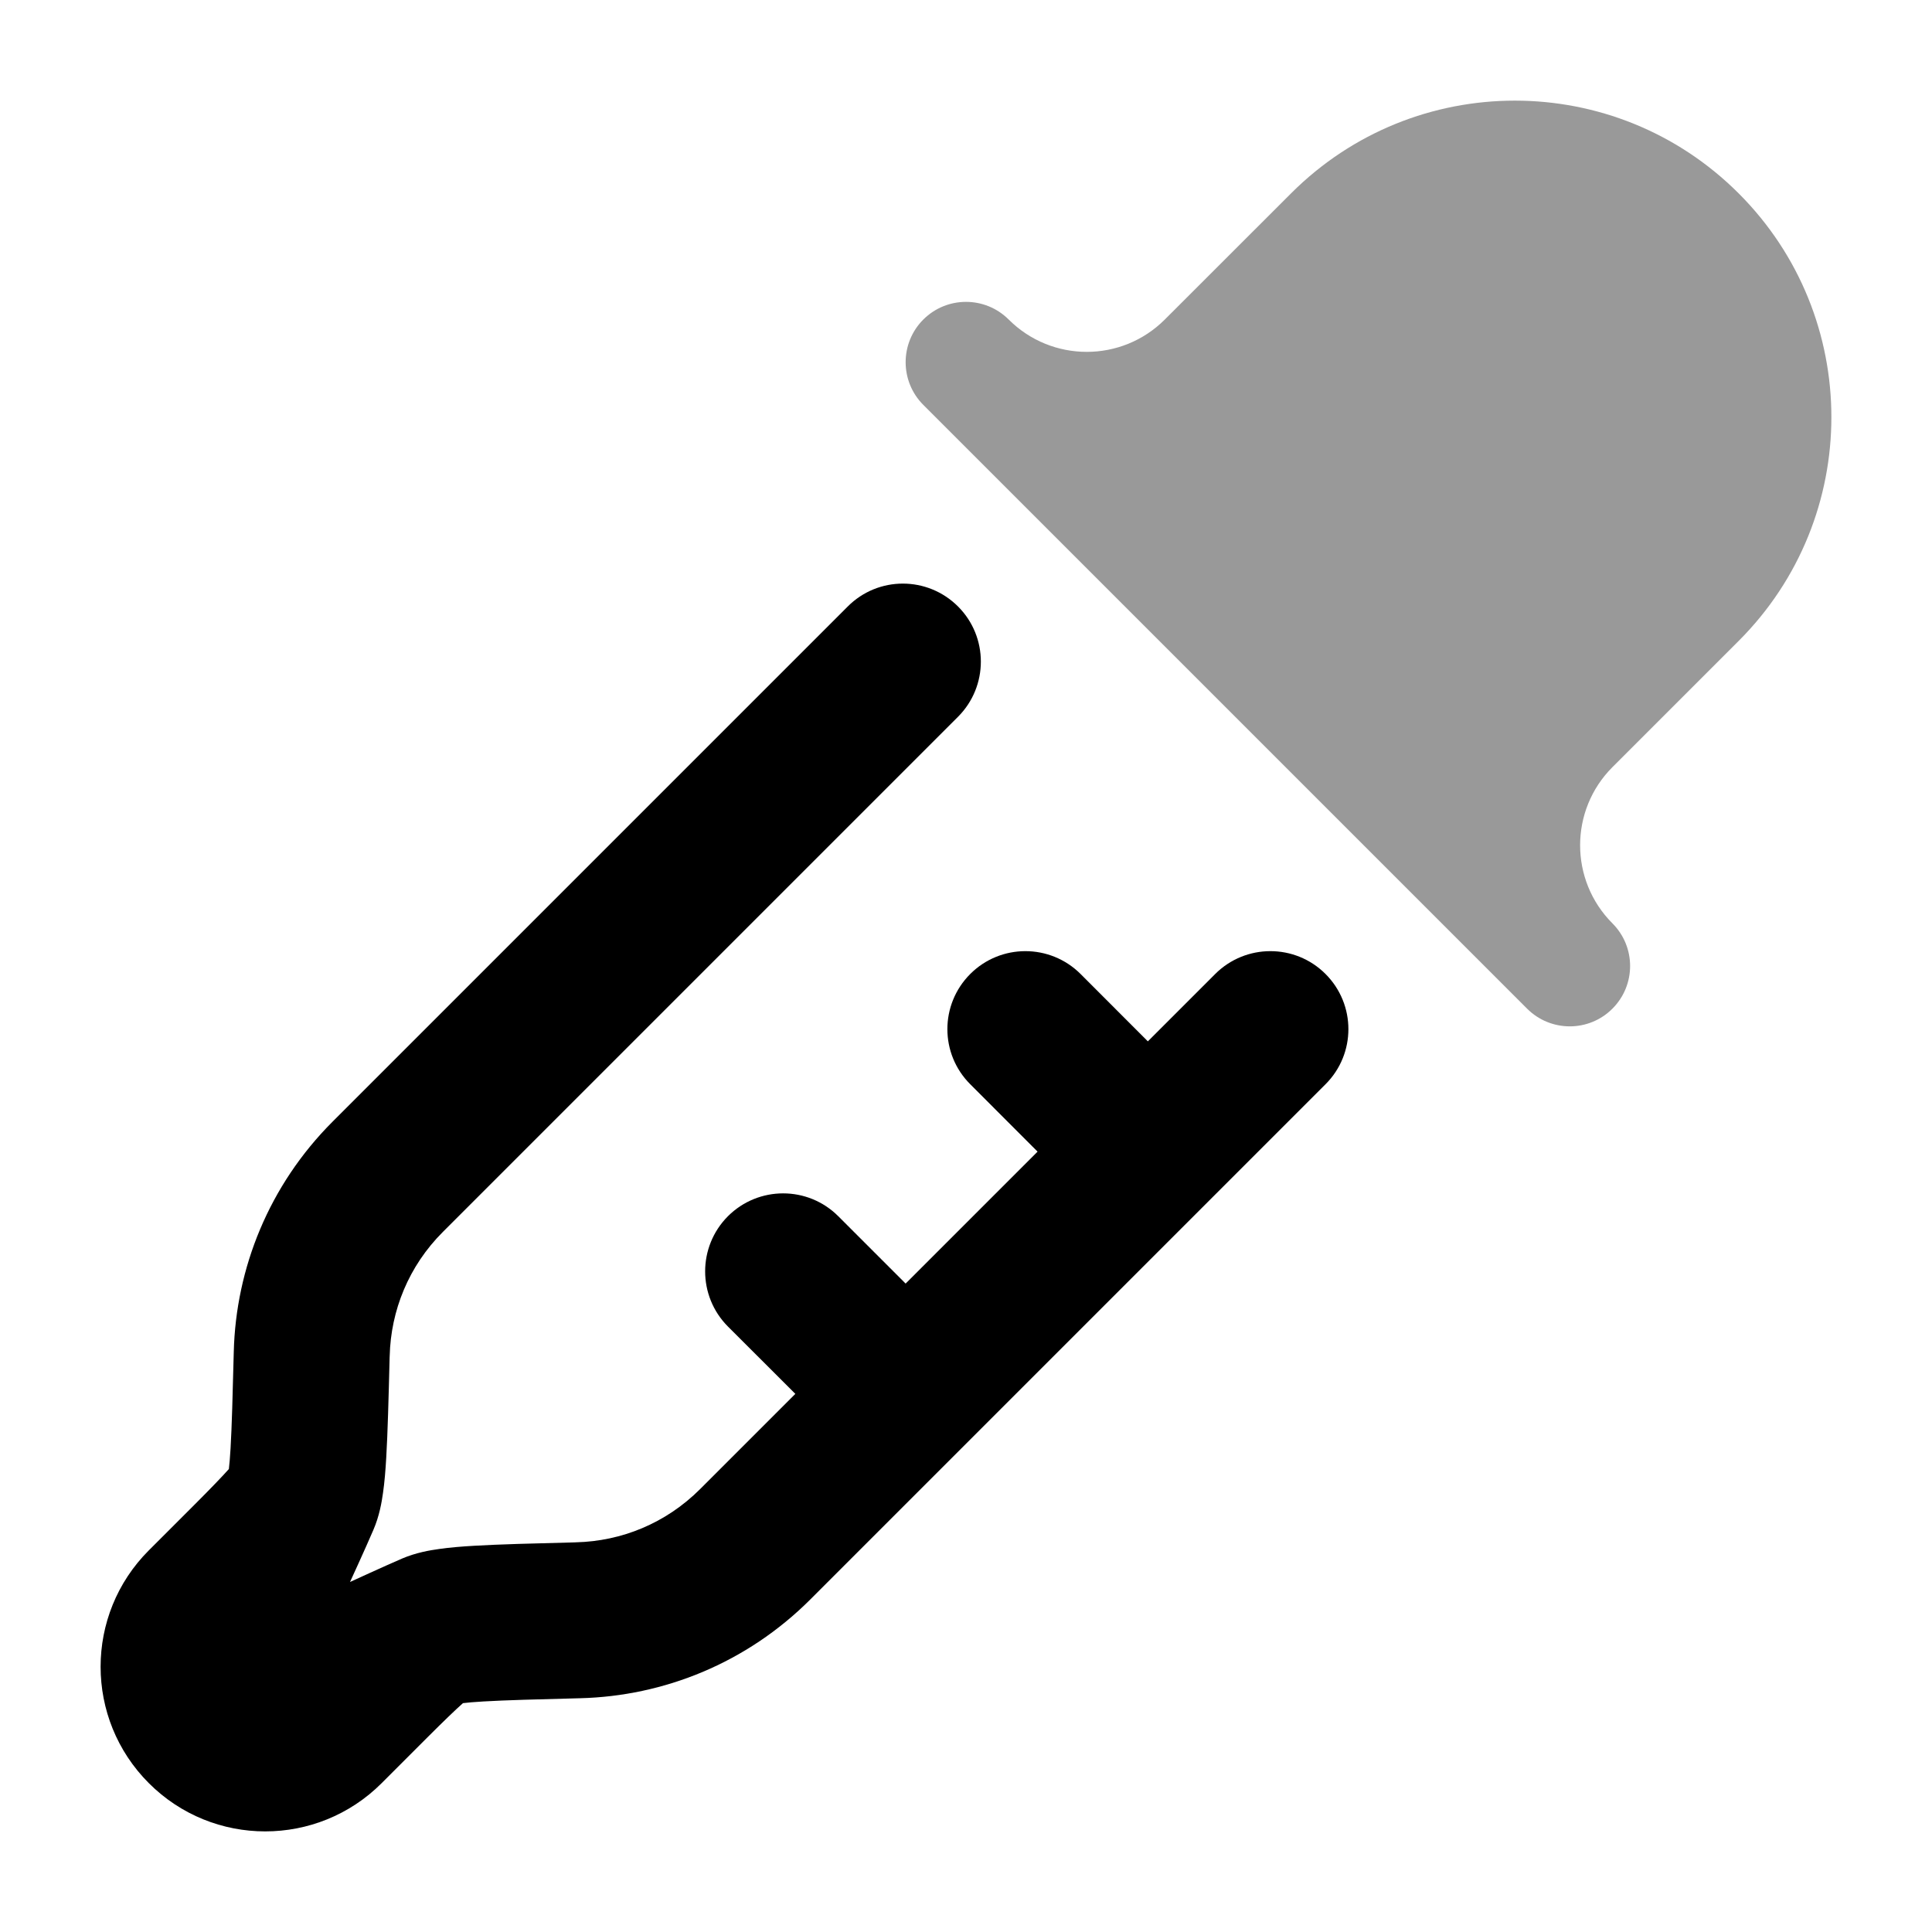 <svg width="24" height="24" viewBox="0 0 24 24" xmlns="http://www.w3.org/2000/svg">
<path d="M11.901 7.534C12.279 7.912 12.279 8.525 11.901 8.904L5.502 15.303C5.075 15.729 4.855 16.282 4.841 16.842L4.84 16.862L4.84 16.862C4.827 17.383 4.816 17.799 4.798 18.107C4.789 18.264 4.777 18.413 4.758 18.544C4.742 18.662 4.712 18.834 4.639 19.003C4.539 19.237 4.348 19.652 4.348 19.652C4.348 19.652 4.763 19.461 4.997 19.36C5.166 19.288 5.338 19.258 5.456 19.242C5.587 19.223 5.736 19.211 5.893 19.202C6.201 19.184 6.617 19.173 7.138 19.16L7.139 19.16L7.158 19.159C7.718 19.145 8.27 18.925 8.697 18.498L9.88 17.315L9.043 16.479C8.665 16.1 8.665 15.487 9.043 15.108C9.422 14.73 10.035 14.73 10.413 15.108L11.25 15.945L12.889 14.306L12.053 13.469C11.674 13.091 11.674 12.478 12.053 12.099C12.431 11.721 13.044 11.721 13.423 12.099L14.259 12.936L15.096 12.099C15.475 11.721 16.088 11.721 16.466 12.099C16.845 12.478 16.845 13.091 16.466 13.469L10.067 19.868C9.275 20.66 8.244 21.07 7.207 21.096C6.662 21.11 6.278 21.12 6.006 21.136C5.889 21.143 5.807 21.15 5.751 21.157C5.662 21.236 5.511 21.381 5.316 21.576L4.741 22.151C3.942 22.95 2.647 22.95 1.849 22.151C1.05 21.352 1.05 20.058 1.849 19.259L2.424 18.684C2.619 18.489 2.764 18.338 2.843 18.249C2.85 18.193 2.857 18.111 2.864 17.994C2.88 17.721 2.89 17.338 2.904 16.793C2.93 15.756 3.34 14.725 4.132 13.933L10.531 7.534C10.909 7.155 11.522 7.155 11.901 7.534Z" fill="currentColor"/>
<path opacity="0.4" d="M16.038 2.402C17.573 0.866 20.063 0.866 21.598 2.402C23.134 3.937 23.134 6.427 21.598 7.962L20.03 9.53C19.495 10.066 19.495 10.934 20.03 11.47C20.323 11.763 20.323 12.237 20.03 12.53C19.738 12.823 19.263 12.823 18.97 12.53L11.47 5.03C11.177 4.737 11.177 4.262 11.47 3.969C11.763 3.677 12.237 3.677 12.53 3.969C13.066 4.505 13.934 4.505 14.47 3.969L16.038 2.402Z" fill="currentColor"/>
</svg>
